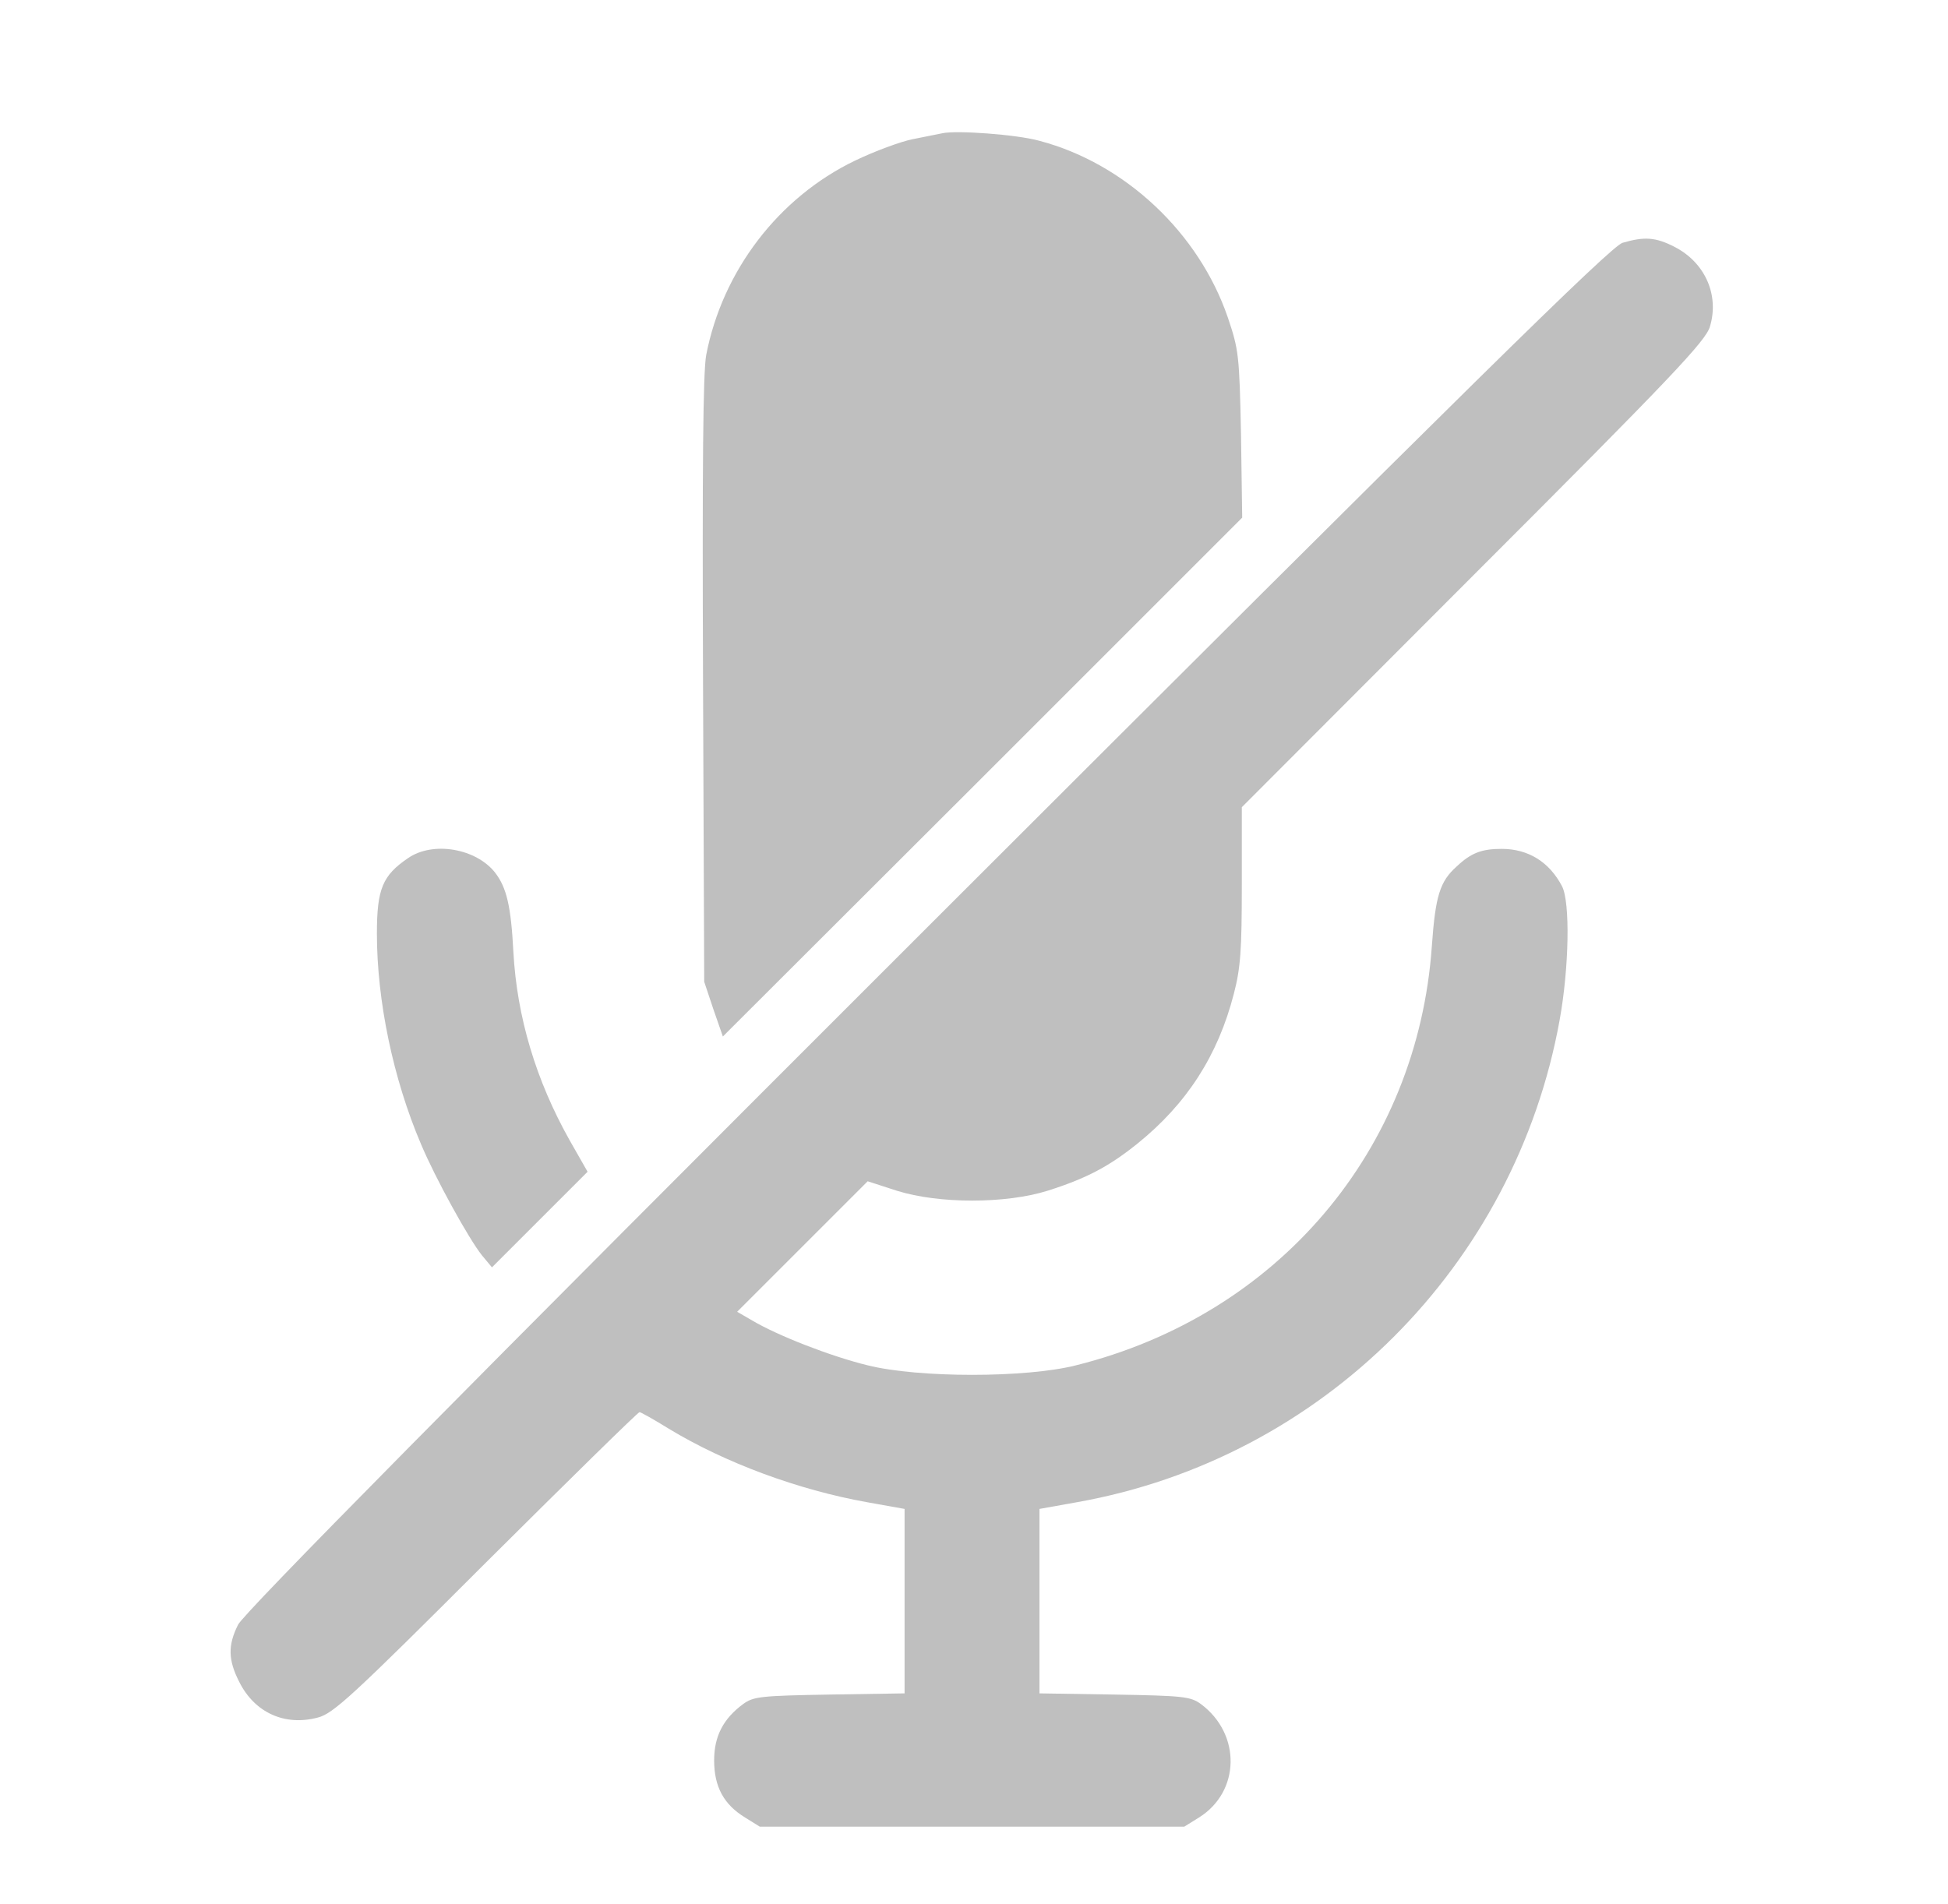 <?xml version="1.0"?>
<svg width="491" height="480" xmlns="http://www.w3.org/2000/svg" xmlns:svg="http://www.w3.org/2000/svg" preserveAspectRatio="xMidYMid meet" version="1.0">
 <g class="layer">
  <title>Layer 1</title>
  <g fill="#000000" id="svg_1" transform="matrix(0.1 0 0 -0.1 0 0)">
   <path d="m2375,-336c-11,-2 -45,-9 -75,-15c-30,-6 -95,-30 -145,-54c-193,-93 -334,-278 -375,-490c-8,-43 -10,-281 -8,-820l3,-760l23,-69l24,-69l655,654l654,654l-3,210c-4,200 -6,214 -33,294c-73,214 -259,389 -475,446c-57,16 -210,27 -245,19z" fill="#bfbfbf" id="svg_2"/>
   <path d="m4090,-612c-28,-7 -382,-356 -1753,-1726c-1175,-1174 -1724,-1730 -1737,-1758c-26,-52 -25,-89 3,-144c39,-78 115,-112 198,-90c39,10 86,53 424,391c209,208 383,379 387,379c3,0 37,-19 74,-42c142,-86 326,-154 499,-185l95,-17l0,-232l0,-233l-189,-3c-174,-3 -192,-5 -218,-24c-50,-37 -73,-81 -73,-142c0,-66 24,-111 78,-144l37,-23l535,0l535,0l37,23c104,65 107,210 5,286c-26,19 -44,21 -218,24l-189,3l0,233l0,232l95,17c618,110 1104,596 1216,1215c24,132 27,298 6,338c-32,61 -85,94 -152,94c-50,0 -77,-10 -113,-44c-43,-38 -54,-75 -63,-201c-36,-515 -388,-930 -897,-1057c-126,-32 -397,-32 -525,0c-94,23 -227,75 -291,113l-38,22l164,164l165,165l74,-24c106,-33 273,-33 379,0c98,31 155,61 227,119c124,100 203,222 243,378c17,65 20,111 20,274l0,196l584,585c502,502 586,591 596,627c24,80 -13,162 -90,201c-47,24 -75,26 -130,10z" fill="#bfbfbf" id="svg_3"/>
   <path d="m1029,-2163c-65,-44 -79,-78 -79,-191c0,-169 41,-366 111,-530c36,-86 121,-240 154,-281l25,-30l120,120l121,121l-45,79c-85,151 -133,311 -142,475c-6,116 -17,162 -46,200c-48,61 -156,80 -219,37z" fill="#bfbfbf" id="svg_4"/>
  </g>
 </g>
</svg>